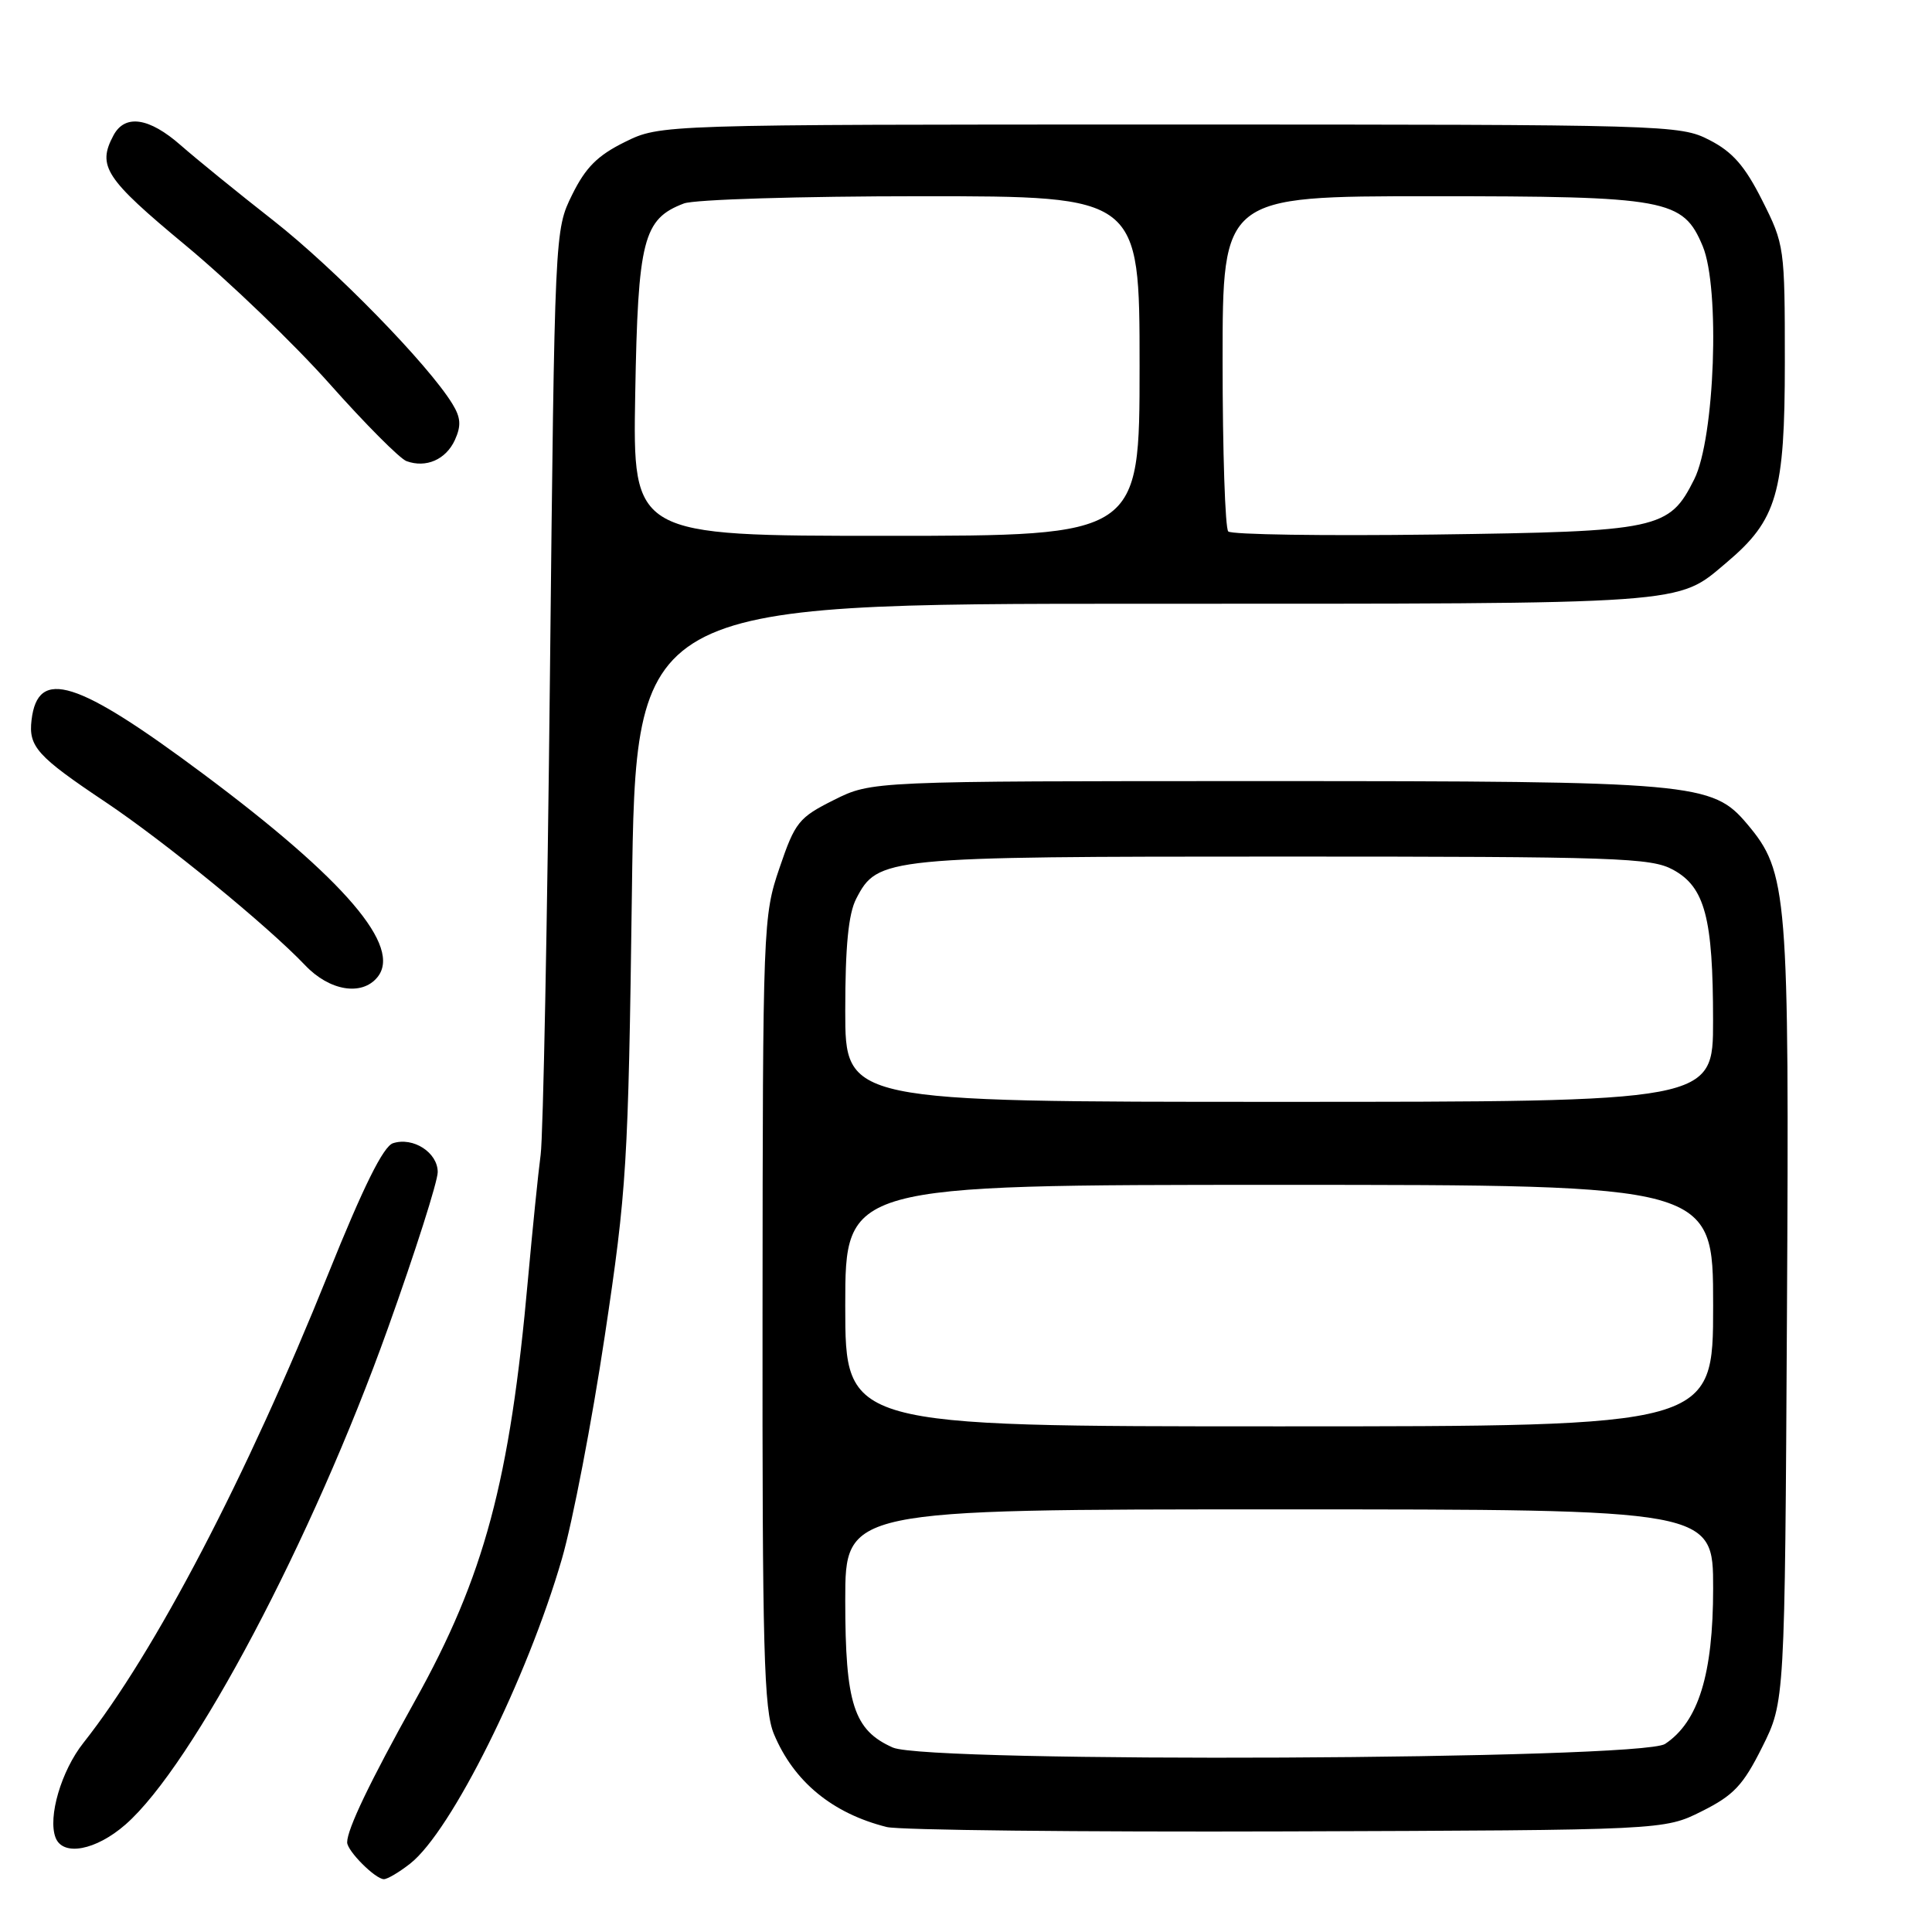 <?xml version="1.0" encoding="UTF-8" standalone="no"?>
<!DOCTYPE svg PUBLIC "-//W3C//DTD SVG 1.1//EN" "http://www.w3.org/Graphics/SVG/1.1/DTD/svg11.dtd" >
<svg xmlns="http://www.w3.org/2000/svg" xmlns:xlink="http://www.w3.org/1999/xlink" version="1.1" viewBox="0 0 256 256">
 <g >
 <path fill="currentColor"
d=" M 54.36 246.93 C 59.80 242.65 69.84 222.47 74.46 206.54 C 75.88 201.64 78.43 188.37 80.13 177.06 C 83.05 157.60 83.25 154.45 83.73 118.25 C 84.24 80.00 84.24 80.00 151.65 80.00 C 224.55 80.00 222.09 80.17 228.79 74.53 C 235.47 68.89 236.50 65.36 236.50 48.00 C 236.50 32.77 236.45 32.40 233.50 26.55 C 231.20 21.98 229.57 20.12 226.50 18.55 C 222.59 16.54 221.04 16.50 155.00 16.50 C 87.50 16.50 87.50 16.50 82.81 18.81 C 79.18 20.60 77.60 22.18 75.81 25.81 C 73.50 30.50 73.50 30.50 72.87 89.50 C 72.53 121.95 71.97 150.53 71.64 153.00 C 71.31 155.47 70.56 162.90 69.96 169.50 C 67.57 196.26 64.18 208.88 54.97 225.40 C 49.01 236.11 46.00 242.38 46.00 244.12 C 46.00 245.26 49.74 249.00 50.87 249.00 C 51.34 249.00 52.91 248.07 54.36 246.93 Z  M 16.64 241.75 C 25.56 233.94 41.38 204.02 51.39 176.03 C 55.03 165.87 58.00 156.54 58.00 155.31 C 58.00 152.72 54.76 150.62 52.08 151.48 C 50.80 151.88 48.16 157.20 43.50 168.78 C 32.67 195.72 20.52 218.97 11.05 230.94 C 8.12 234.64 6.32 240.77 7.36 243.49 C 8.33 246.02 12.71 245.19 16.64 241.75 Z  M 225.50 240.00 C 229.72 237.89 230.97 236.57 233.50 231.50 C 236.50 225.50 236.50 225.50 236.78 174.13 C 237.09 118.23 236.88 115.57 231.52 109.20 C 226.89 103.70 224.63 103.50 167.50 103.50 C 115.50 103.50 115.50 103.50 110.50 106.00 C 105.84 108.33 105.35 108.94 103.29 115.00 C 101.11 121.38 101.07 122.48 101.04 173.78 C 101.00 218.76 101.22 226.58 102.55 229.77 C 105.18 236.07 110.28 240.28 117.50 242.09 C 119.15 242.50 143.00 242.76 170.50 242.67 C 220.50 242.50 220.50 242.50 225.50 240.00 Z  M 49.99 129.51 C 53.34 125.48 45.75 116.59 27.00 102.60 C 10.17 90.04 5.01 88.42 4.18 95.41 C 3.76 98.93 4.92 100.22 13.97 106.27 C 21.85 111.55 35.42 122.64 40.44 127.91 C 43.65 131.29 47.92 132.01 49.99 129.51 Z  M 60.28 58.29 C 61.13 56.41 61.06 55.33 59.94 53.51 C 56.75 48.30 44.37 35.62 36.26 29.25 C 31.52 25.54 25.99 21.04 23.95 19.25 C 19.77 15.57 16.56 15.09 15.04 17.93 C 12.85 22.02 13.92 23.65 24.58 32.50 C 30.40 37.33 39.00 45.60 43.70 50.89 C 48.40 56.18 52.97 60.77 53.86 61.10 C 56.45 62.05 59.09 60.90 60.28 58.29 Z  M 84.17 52.20 C 84.53 31.73 85.22 29.01 90.62 26.96 C 92.00 26.43 106.10 26.00 122.07 26.00 C 151.00 26.00 151.00 26.00 151.00 48.50 C 151.00 71.00 151.00 71.00 117.42 71.00 C 83.84 71.00 83.84 71.00 84.17 52.20 Z  M 162.75 70.42 C 162.34 70.01 162.00 59.84 162.00 47.83 C 162.00 26.00 162.00 26.00 189.53 26.00 C 220.98 26.00 223.00 26.37 225.62 32.62 C 227.94 38.19 227.22 58.06 224.50 63.50 C 221.17 70.15 219.88 70.43 190.00 70.83 C 175.43 71.02 163.16 70.84 162.75 70.42 Z  M 118.31 231.56 C 113.13 229.27 112.00 225.77 112.00 212.05 C 112.00 200.00 112.00 200.00 169.50 200.00 C 227.00 200.00 227.00 200.00 227.00 210.47 C 227.00 221.84 225.05 228.15 220.63 231.08 C 217.46 233.19 123.01 233.63 118.31 231.56 Z  M 112.00 173.00 C 112.00 157.00 112.00 157.00 169.50 157.00 C 227.00 157.00 227.00 157.00 227.00 173.00 C 227.00 189.00 227.00 189.00 169.50 189.00 C 112.00 189.00 112.00 189.00 112.00 173.00 Z  M 112.00 133.95 C 112.00 125.37 112.42 121.09 113.45 119.09 C 116.30 113.58 117.15 113.50 170.00 113.50 C 214.32 113.50 218.78 113.65 221.70 115.25 C 225.91 117.55 226.99 121.62 226.99 135.25 C 227.00 146.00 227.00 146.00 169.50 146.00 C 112.00 146.00 112.00 146.00 112.00 133.95 Z "/>
</g>
</svg>